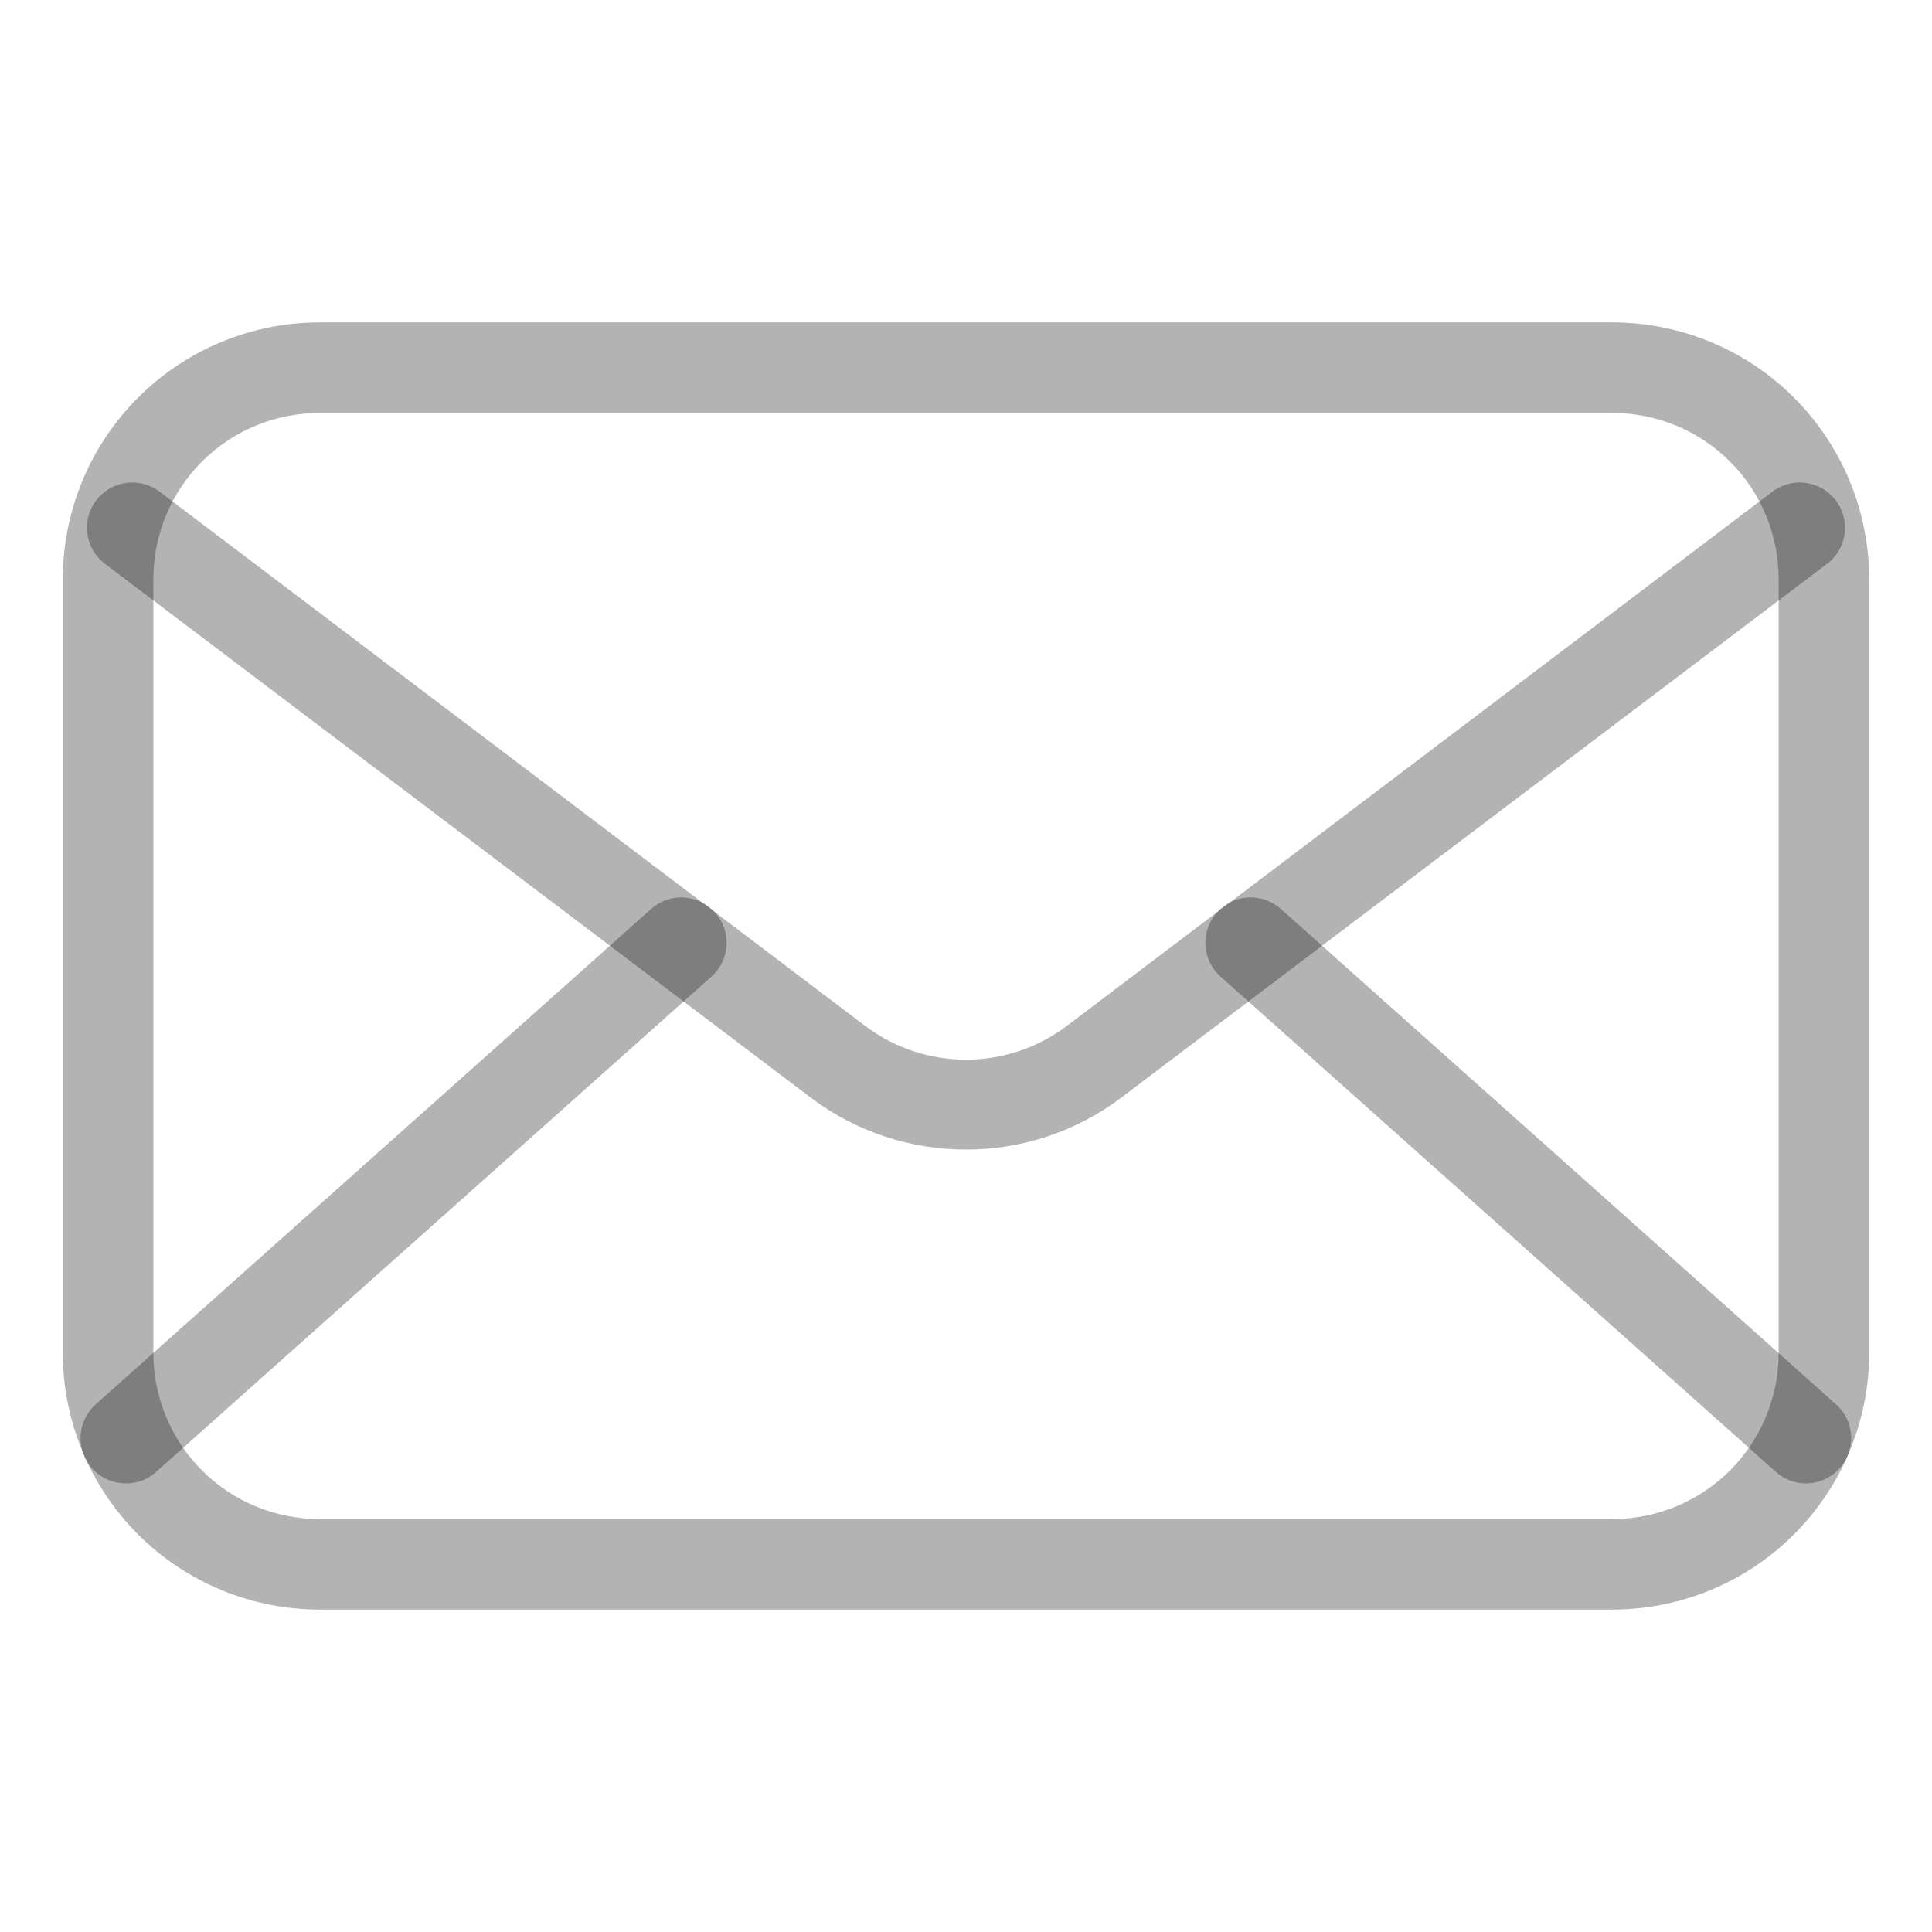 <svg width="50" height="50" viewBox="0 0 50 50" fill="none" xmlns="http://www.w3.org/2000/svg" xmlns:xlink="http://www.w3.org/1999/xlink">
<path d="M41.734,41.656L8.266,41.656C6.505,41.654 4.817,40.954 3.572,39.709C2.327,38.464 1.627,36.776 1.625,35.016L1.625,14.984C1.627,13.224 2.327,11.536 3.572,10.291C4.817,9.046 6.505,8.346 8.266,8.344L41.734,8.344C43.495,8.346 45.183,9.046 46.428,10.291C47.673,11.536 48.373,13.224 48.375,14.984L48.375,35.016C48.373,36.776 47.673,38.464 46.428,39.709C45.183,40.954 43.495,41.654 41.734,41.656ZM8.266,10.688C7.126,10.688 6.033,11.14 5.227,11.946C4.421,12.752 3.969,13.845 3.969,14.984L3.969,35.016C3.969,36.155 4.421,37.248 5.227,38.054C6.033,38.86 7.126,39.313 8.266,39.313L41.734,39.313C42.874,39.313 43.967,38.86 44.773,38.054C45.579,37.248 46.031,36.155 46.031,35.016L46.031,14.984C46.031,13.845 45.579,12.752 44.773,11.946C43.967,11.14 42.874,10.688 41.734,10.688L8.266,10.688Z" fill="#000000" fill-opacity="0.3"/>
<path d="M25,29.75C23.554,29.752 22.147,29.283 20.992,28.414L2.75,14.617C2.621,14.527 2.512,14.411 2.429,14.278C2.345,14.144 2.29,13.995 2.265,13.839C2.241,13.684 2.248,13.525 2.287,13.372C2.325,13.219 2.394,13.076 2.489,12.95C2.584,12.825 2.703,12.72 2.84,12.641C2.977,12.563 3.128,12.513 3.284,12.494C3.44,12.476 3.599,12.489 3.75,12.533C3.901,12.576 4.042,12.65 4.164,12.75L22.406,26.562C23.155,27.122 24.065,27.424 25,27.424C25.935,27.424 26.845,27.122 27.594,26.562L45.836,12.75C45.958,12.65 46.099,12.576 46.25,12.533C46.401,12.489 46.56,12.476 46.716,12.494C46.872,12.513 47.023,12.563 47.16,12.641C47.297,12.72 47.416,12.825 47.511,12.95C47.606,13.076 47.675,13.219 47.713,13.372C47.752,13.525 47.759,13.684 47.735,13.839C47.71,13.995 47.655,14.144 47.572,14.278C47.488,14.411 47.379,14.527 47.25,14.617L29.008,28.414C27.853,29.283 26.446,29.752 25,29.75Z" fill="#000000" fill-opacity="0.3"/>
<path d="M3.258,38.391C3.02,38.391 2.788,38.319 2.592,38.184C2.396,38.05 2.246,37.859 2.161,37.637C2.076,37.415 2.061,37.172 2.118,36.941C2.174,36.71 2.299,36.502 2.477,36.344L16.852,23.523C17.084,23.316 17.388,23.21 17.699,23.227C18.01,23.245 18.301,23.385 18.508,23.617C18.715,23.849 18.822,24.154 18.804,24.465C18.786,24.775 18.646,25.066 18.414,25.273L4.039,38.094C3.826,38.288 3.546,38.394 3.258,38.391ZM46.742,38.391C46.454,38.394 46.174,38.288 45.961,38.094L31.586,25.273C31.354,25.066 31.214,24.775 31.196,24.465C31.178,24.154 31.285,23.849 31.492,23.617C31.699,23.385 31.99,23.245 32.301,23.227C32.611,23.21 32.916,23.316 33.148,23.523L47.516,36.344C47.693,36.502 47.818,36.71 47.875,36.941C47.931,37.172 47.916,37.415 47.831,37.637C47.746,37.859 47.596,38.05 47.4,38.184C47.204,38.319 46.972,38.391 46.734,38.391L46.742,38.391Z" fill="#000000" fill-opacity="0.3"/>
</svg>
